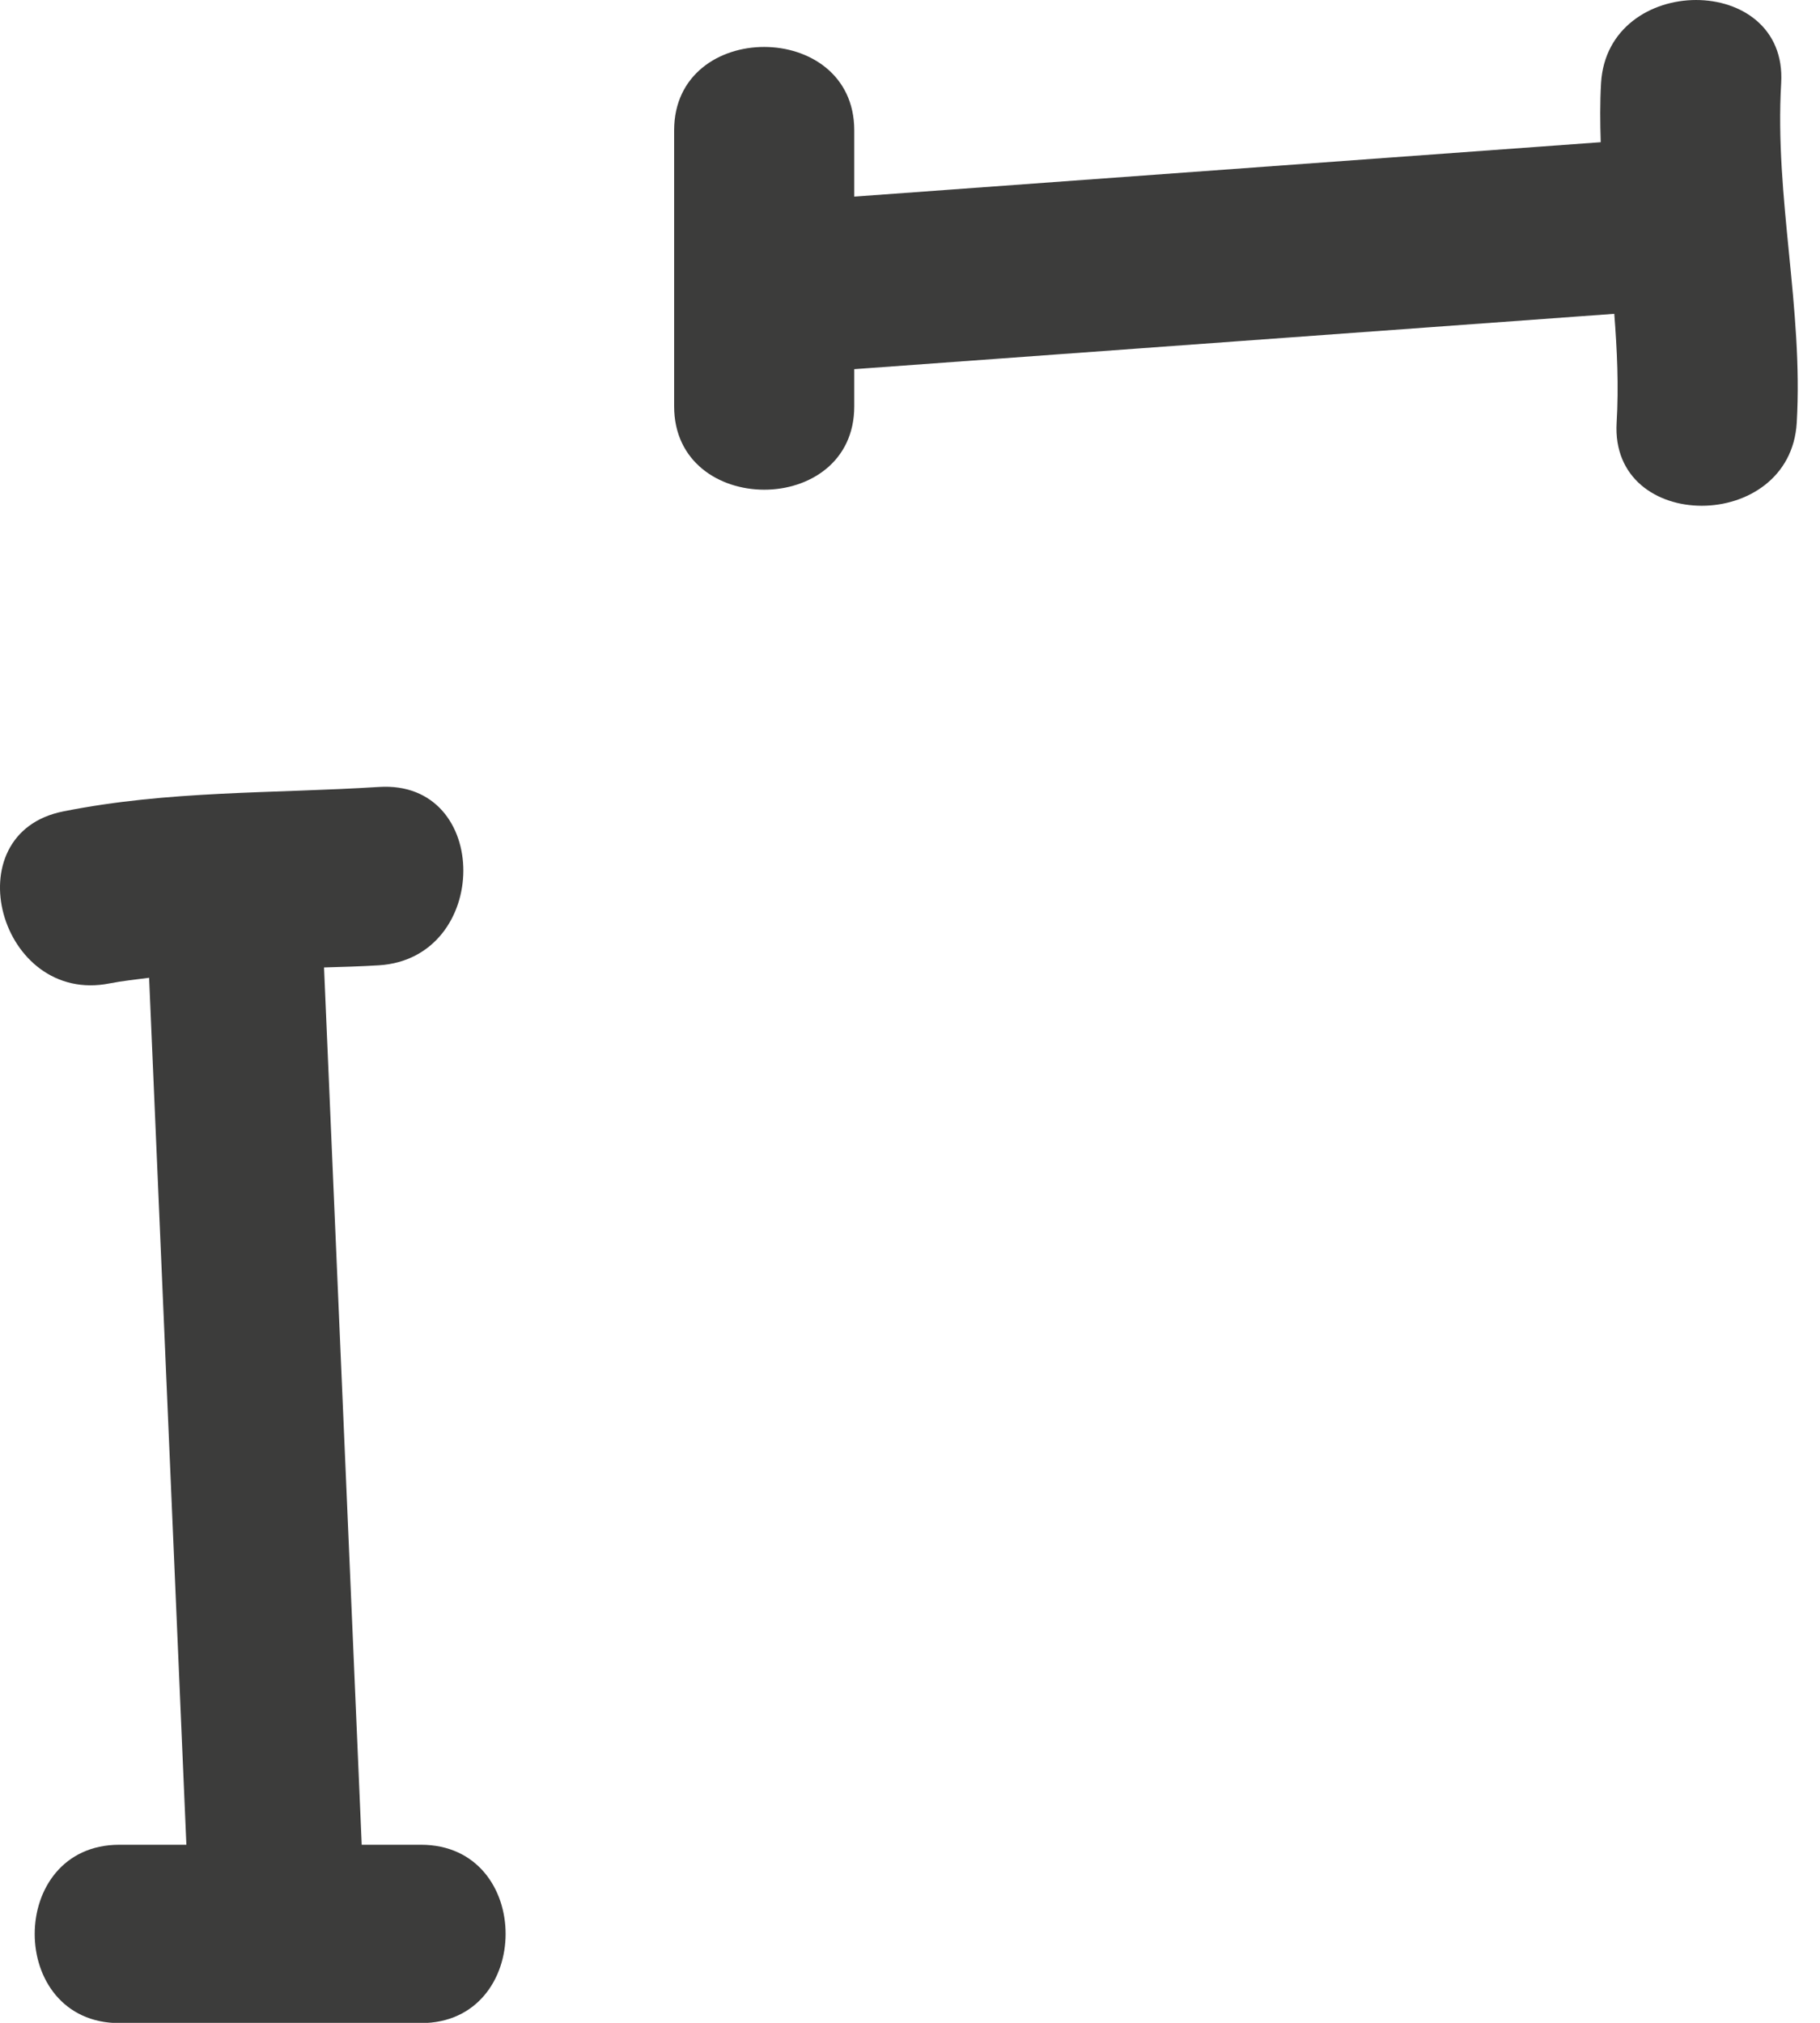 <?xml version="1.0" encoding="UTF-8"?>
<svg width="27px" height="30px" viewBox="0 0 27 30" version="1.1" xmlns="http://www.w3.org/2000/svg" xmlns:xlink="http://www.w3.org/1999/xlink">
    <!-- Generator: Sketch 48.1 (47250) - http://www.bohemiancoding.com/sketch -->
    <title>Screen res</title>
    <desc>Created with Sketch.</desc>
    <defs></defs>
    <g id="HF-V3---Main-scroll" stroke="none" stroke-width="1" fill="none" fill-rule="evenodd" transform="translate(-358, -2536)">
        <g id="Details-Copy" transform="translate(355, 2384)" fill="#3C3C3B">
            <g id="Screen-res" transform="translate(3, 152)">
                <path d="M6.245,27.359 L5.366,27.359 C5.179,23.022 4.993,18.685 4.807,14.348 C5.078,14.34 5.35,14.333 5.622,14.316 C7.285,14.211 7.297,11.565 5.622,11.671 C4.039,11.771 2.503,11.721 0.937,12.034 C-0.704,12.362 -0.009,14.912 1.629,14.584 C1.823,14.546 2.017,14.527 2.212,14.501 C2.396,18.787 2.581,23.073 2.765,27.359 L1.771,27.359 C0.097,27.359 0.095,30.004 1.771,30.004 L6.245,30.004 C7.918,30.004 7.921,27.359 6.245,27.359" id="Fill-15"></path>
                <path d="M26.424,1.232 C26.521,-0.413 23.849,-0.408 23.752,1.232 C23.735,1.526 23.738,1.817 23.747,2.109 C20.056,2.378 16.364,2.647 12.673,2.916 L12.673,1.932 C12.673,0.286 10.001,0.283 10.001,1.932 L10.001,6.027 C10.001,7.673 12.673,7.676 12.673,6.027 L12.673,5.475 L23.948,4.654 C23.99,5.189 24.015,5.727 23.983,6.269 C23.886,7.914 26.559,7.909 26.655,6.269 C26.754,4.576 26.325,2.925 26.424,1.232" id="Fill-17"></path>
            </g>
        </g>
    </g>
</svg>